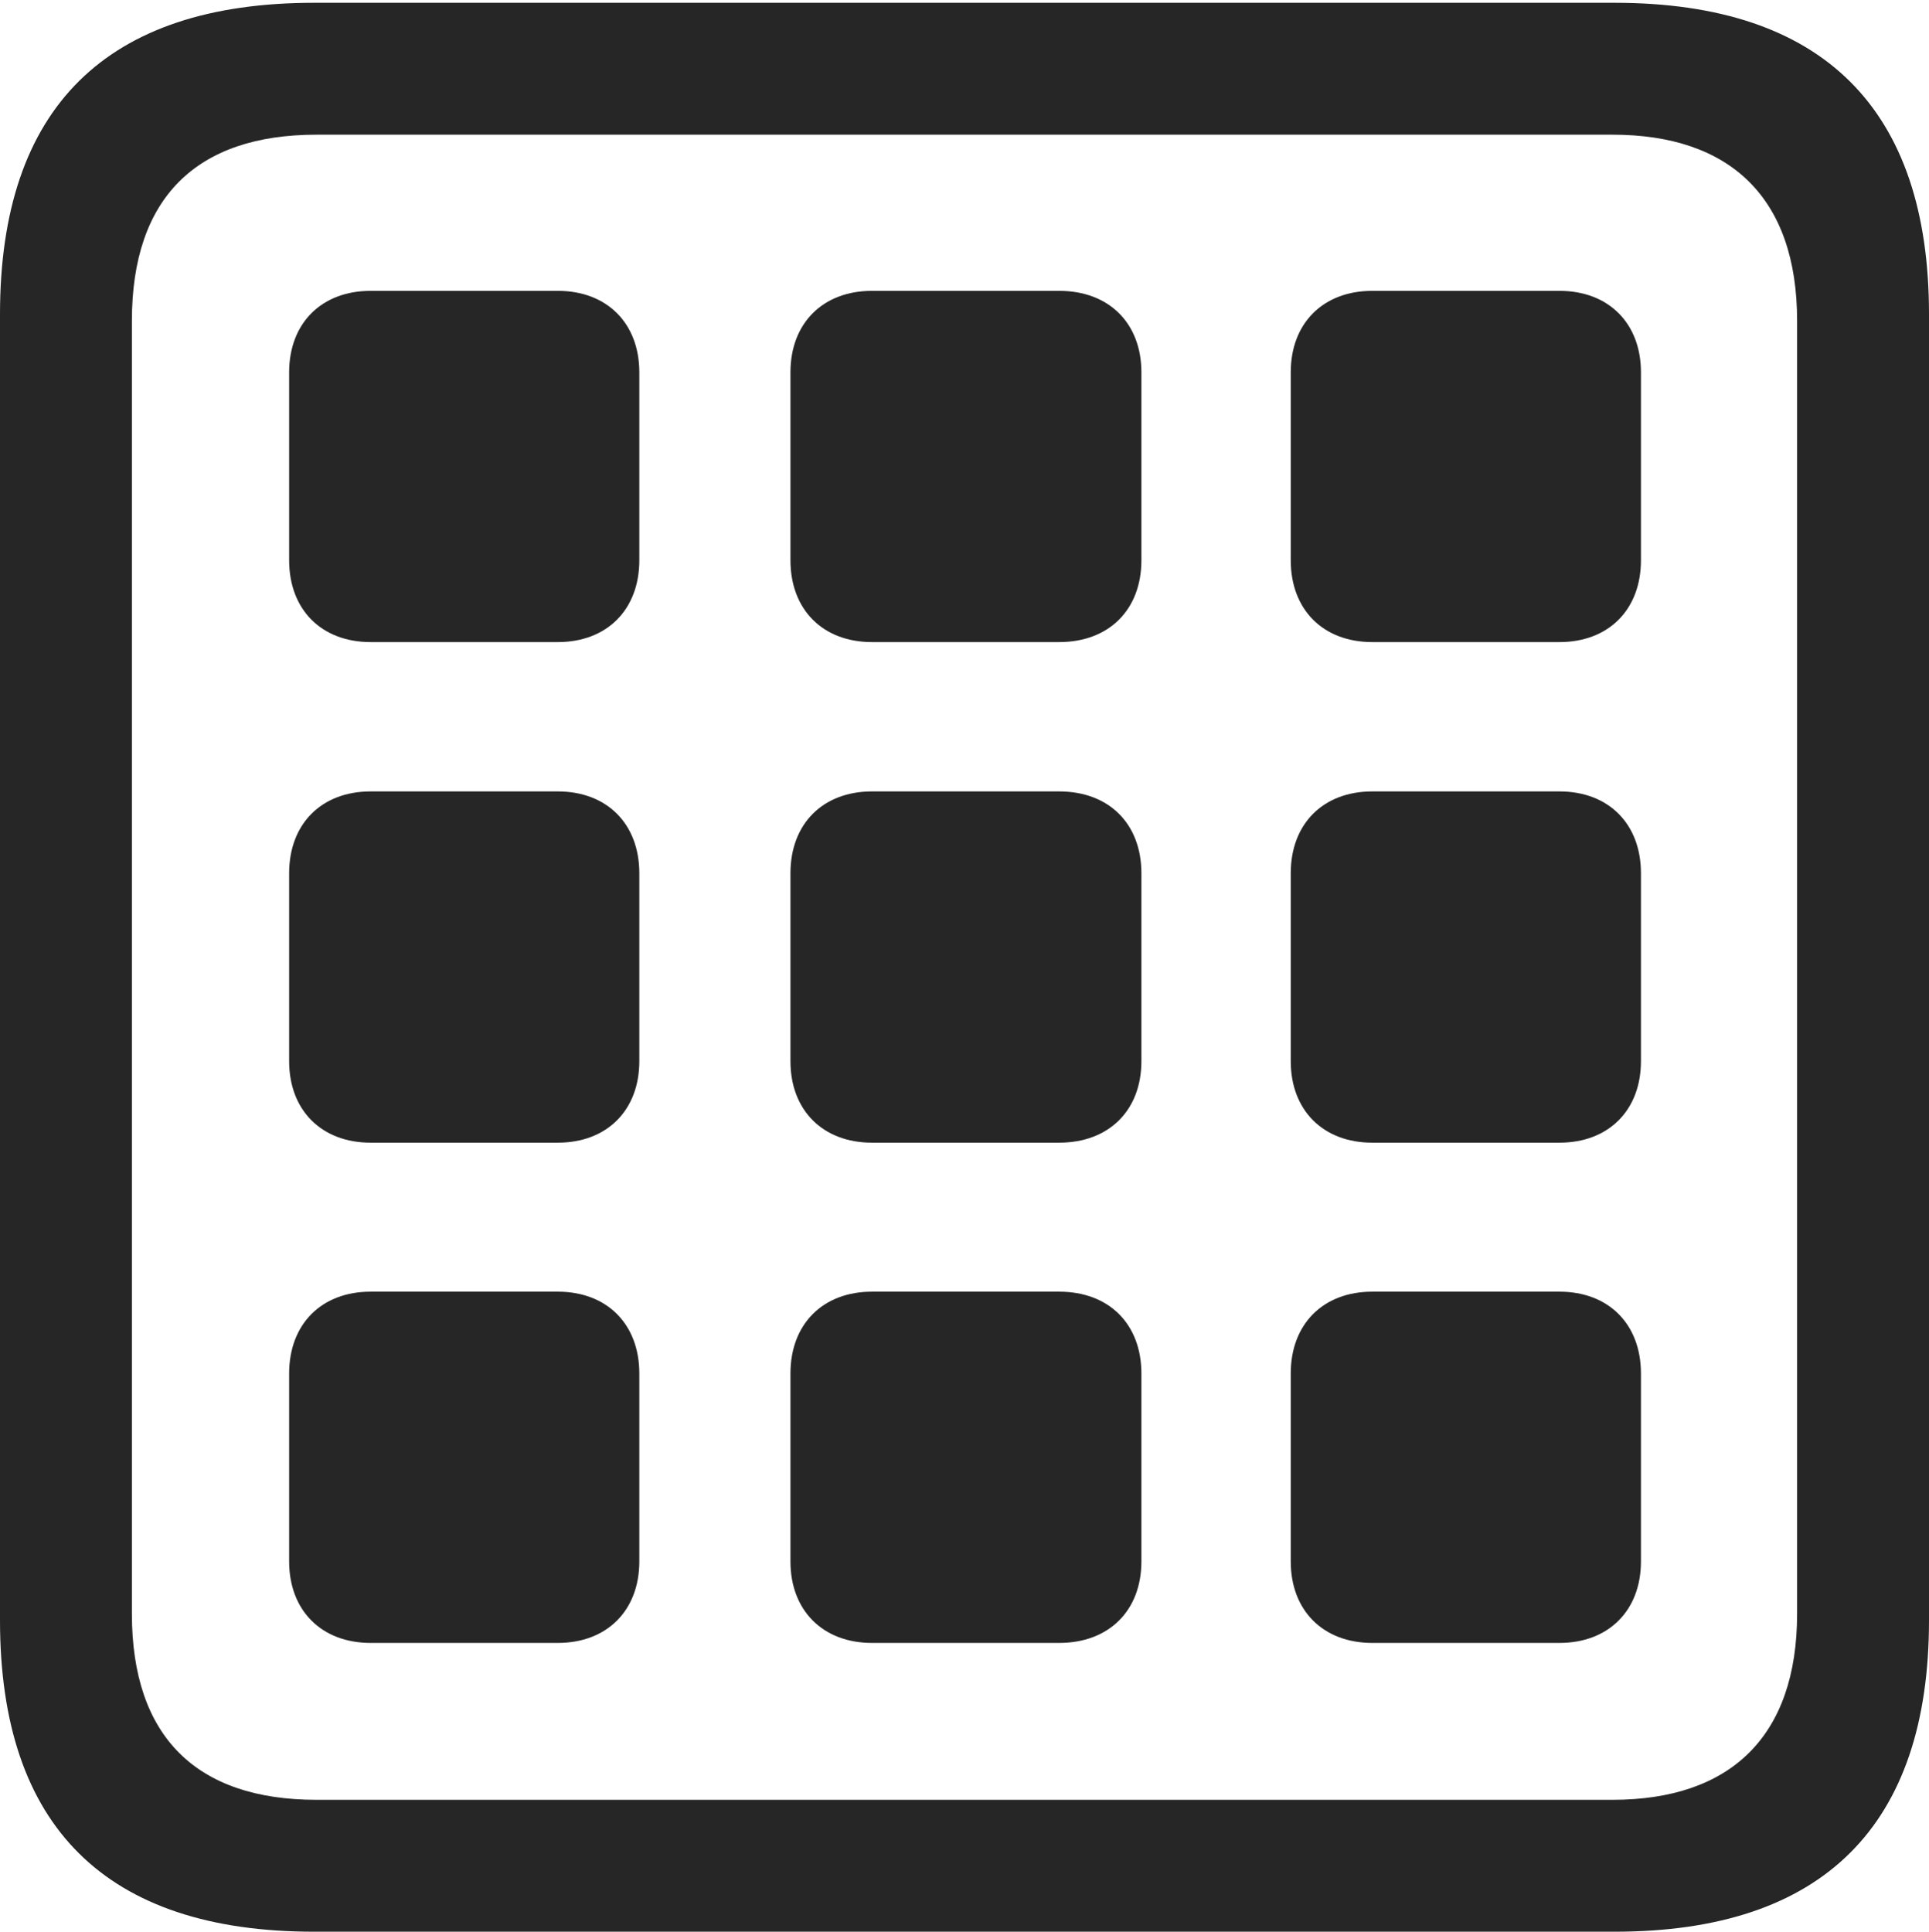 <?xml version="1.0" encoding="UTF-8"?>
<!--Generator: Apple Native CoreSVG 232.5-->
<!DOCTYPE svg
PUBLIC "-//W3C//DTD SVG 1.1//EN"
       "http://www.w3.org/Graphics/SVG/1.1/DTD/svg11.dtd">
<svg version="1.1" xmlns="http://www.w3.org/2000/svg" xmlns:xlink="http://www.w3.org/1999/xlink" width="88.409" height="88.537">
 <g>
  <rect height="88.537" opacity="0" width="88.409" x="0" y="0"/>
  <path d="M14.394 88.537L74.001 88.537C83.573 88.537 88.409 83.656 88.409 74.263L88.409 14.402C88.409 5.009 83.573 0.128 74.001 0.128L14.394 0.128C4.87 0.128 0 4.93 0 14.402L0 74.263C0 83.735 4.87 88.537 14.394 88.537ZM14.506 82.492C9.003 82.492 6.045 79.602 6.045 73.963L6.045 14.702C6.045 9.063 9.003 6.173 14.506 6.173L73.903 6.173C79.297 6.173 82.364 9.063 82.364 14.702L82.364 73.963C82.364 79.602 79.297 82.492 73.903 82.492Z" fill="#000000" fill-opacity="0.85"/>
  <path d="M13.252 25.678C13.252 27.944 14.736 29.429 16.987 29.429L25.565 29.429C27.816 29.429 29.301 27.944 29.301 25.678L29.301 17.066C29.301 14.815 27.816 13.331 25.565 13.331L16.987 13.331C14.736 13.331 13.252 14.815 13.252 17.066ZM36.228 25.678C36.228 27.944 37.713 29.429 39.964 29.429L48.542 29.429C50.827 29.429 52.312 27.944 52.312 25.678L52.312 17.066C52.312 14.815 50.827 13.331 48.542 13.331L39.964 13.331C37.713 13.331 36.228 14.815 36.228 17.066ZM59.157 25.678C59.157 27.944 60.642 29.429 62.893 29.429L71.471 29.429C73.722 29.429 75.207 27.944 75.207 25.678L75.207 17.066C75.207 14.815 73.722 13.331 71.471 13.331L62.893 13.331C60.642 13.331 59.157 14.815 59.157 17.066ZM13.252 48.637C13.252 50.888 14.736 52.373 16.987 52.373L25.565 52.373C27.816 52.373 29.301 50.888 29.301 48.637L29.301 40.025C29.301 37.759 27.816 36.274 25.565 36.274L16.987 36.274C14.736 36.274 13.252 37.759 13.252 40.025ZM36.228 48.637C36.228 50.888 37.713 52.373 39.964 52.373L48.542 52.373C50.827 52.373 52.312 50.888 52.312 48.637L52.312 40.025C52.312 37.759 50.827 36.274 48.542 36.274L39.964 36.274C37.713 36.274 36.228 37.759 36.228 40.025ZM59.157 48.637C59.157 50.888 60.642 52.373 62.893 52.373L71.471 52.373C73.722 52.373 75.207 50.888 75.207 48.637L75.207 40.025C75.207 37.759 73.722 36.274 71.471 36.274L62.893 36.274C60.642 36.274 59.157 37.759 59.157 40.025ZM13.252 71.565C13.252 73.816 14.736 75.301 16.987 75.301L25.565 75.301C27.816 75.301 29.301 73.816 29.301 71.565L29.301 62.953C29.301 60.687 27.816 59.202 25.565 59.202L16.987 59.202C14.736 59.202 13.252 60.687 13.252 62.953ZM36.228 71.565C36.228 73.816 37.713 75.301 39.964 75.301L48.542 75.301C50.827 75.301 52.312 73.816 52.312 71.565L52.312 62.953C52.312 60.687 50.827 59.202 48.542 59.202L39.964 59.202C37.713 59.202 36.228 60.687 36.228 62.953ZM59.157 71.565C59.157 73.816 60.642 75.301 62.893 75.301L71.471 75.301C73.722 75.301 75.207 73.816 75.207 71.565L75.207 62.953C75.207 60.687 73.722 59.202 71.471 59.202L62.893 59.202C60.642 59.202 59.157 60.687 59.157 62.953Z" fill="#000000" fill-opacity="0.85"/>
 </g>
</svg>

